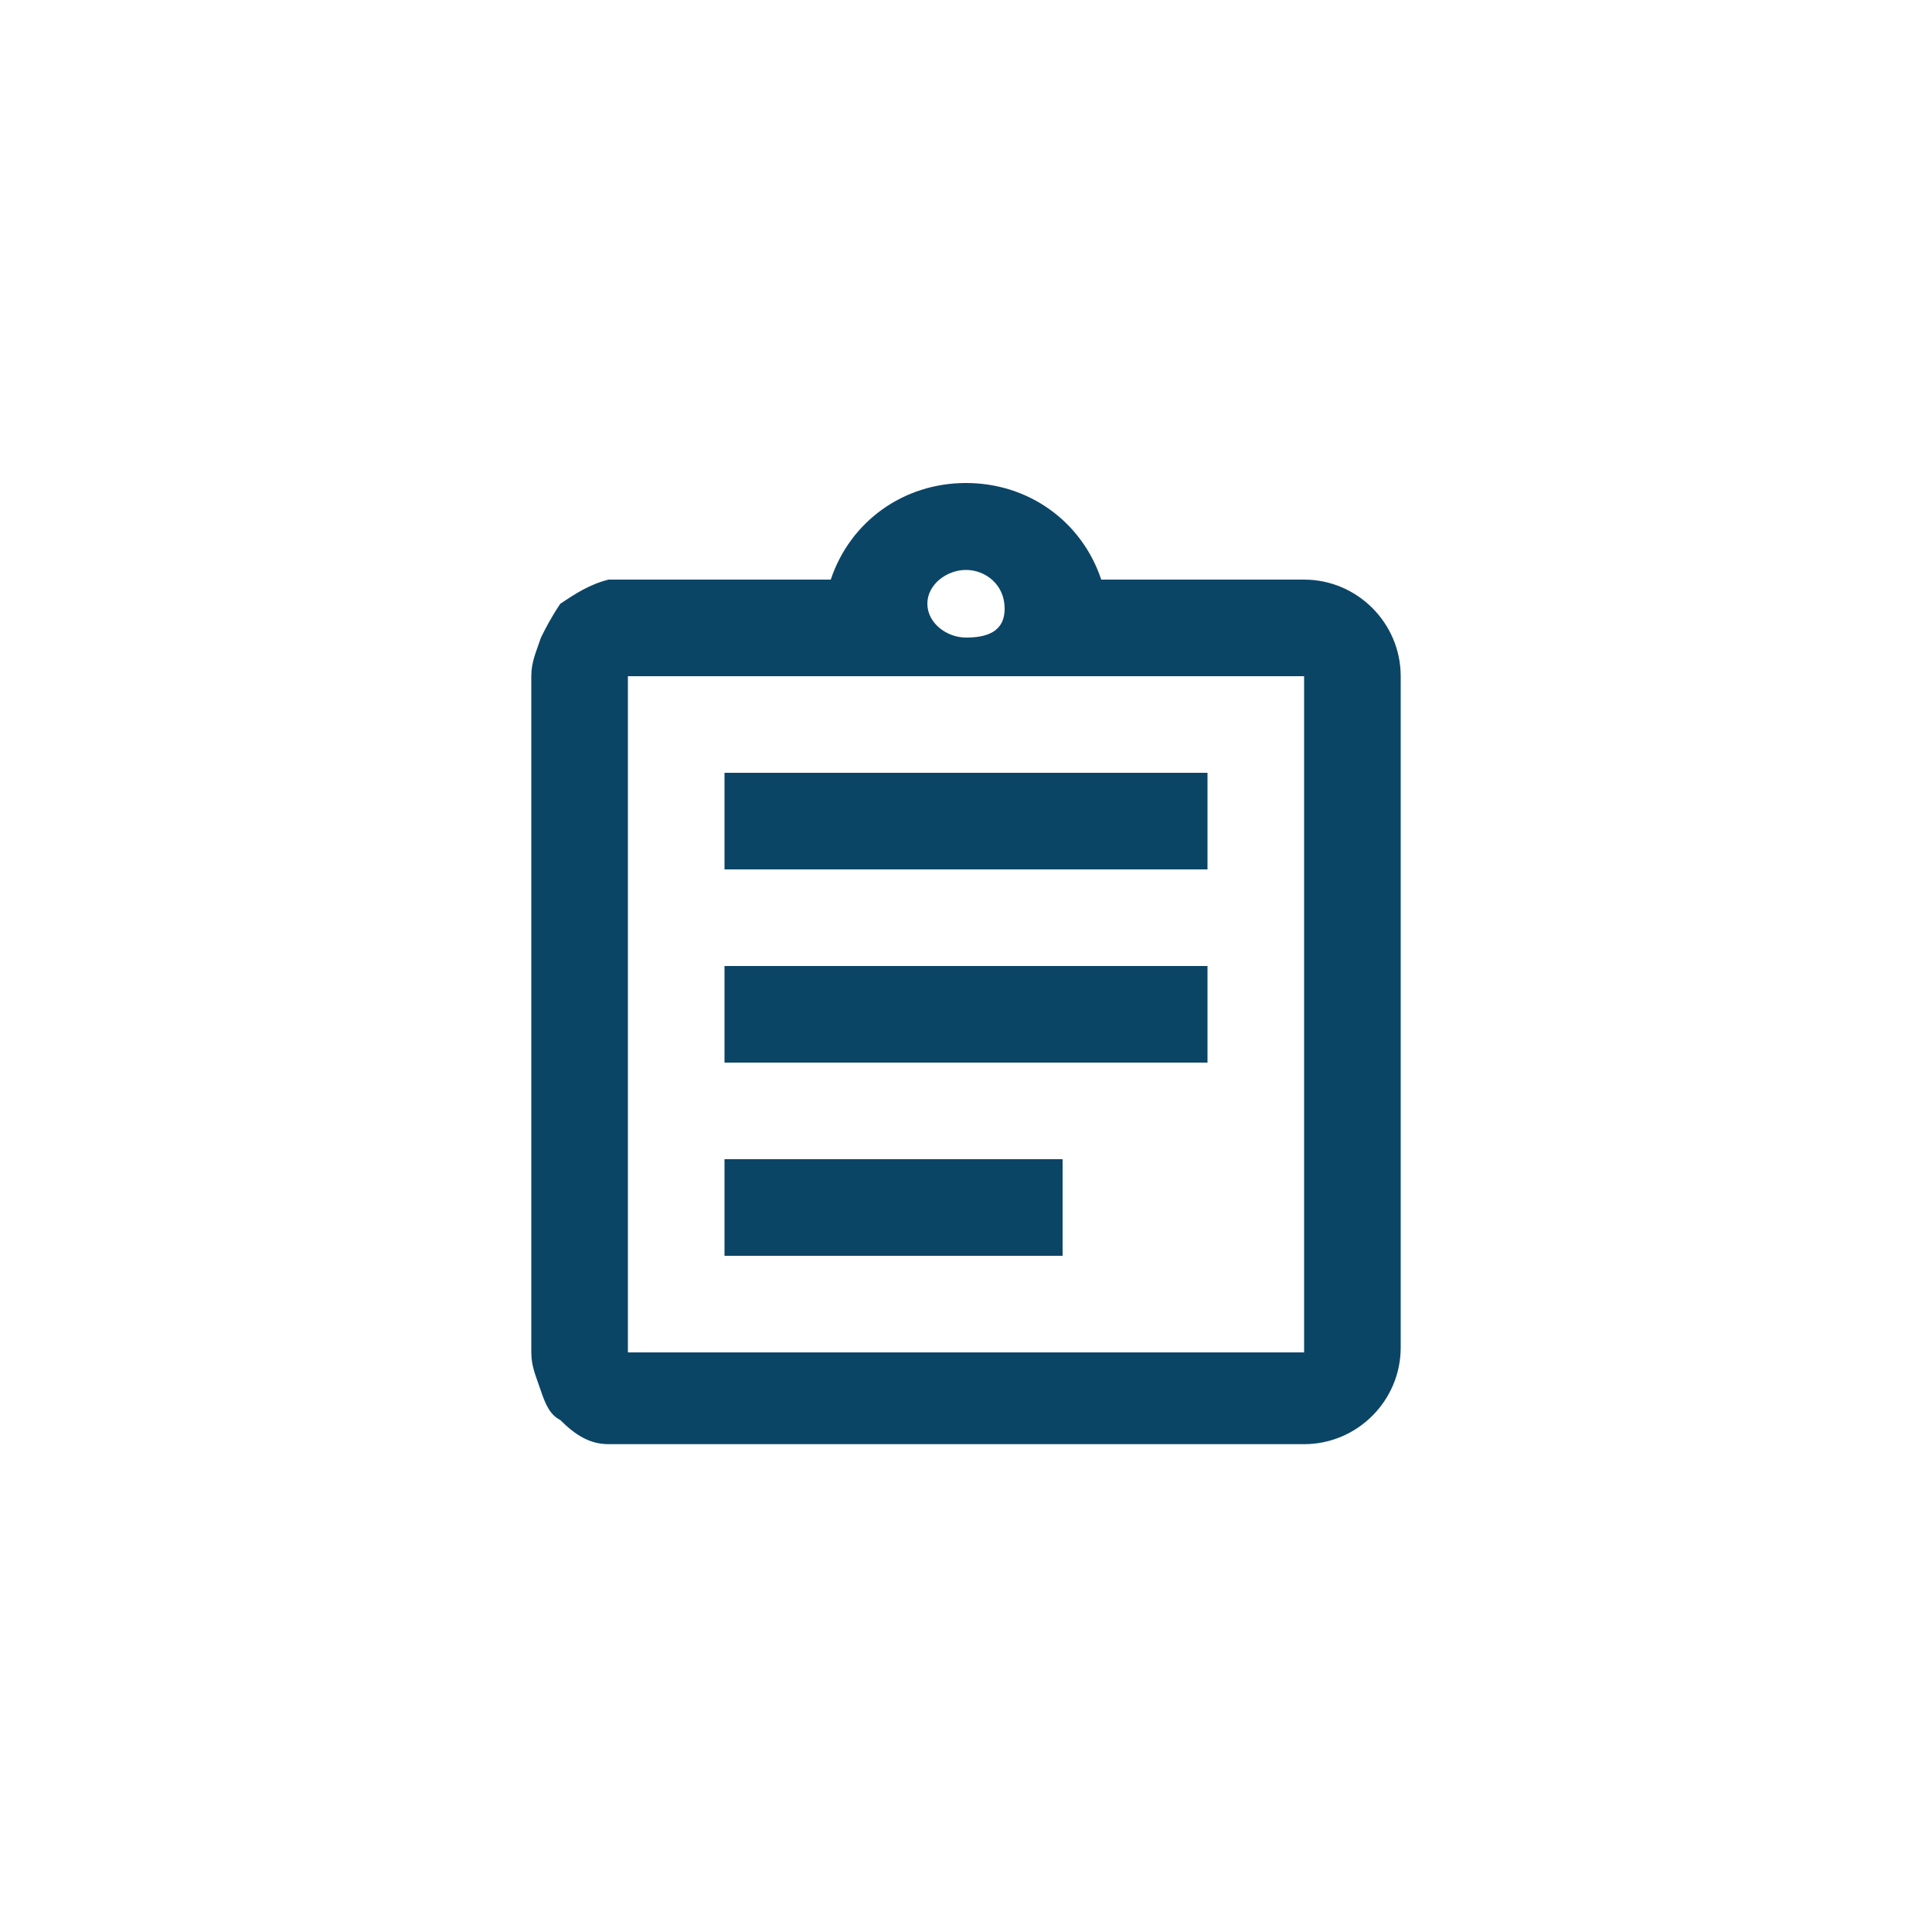 <svg width="40" height="40" viewBox="0 0 40 40" fill="none" xmlns="http://www.w3.org/2000/svg">
<path d="M15 24H22V26H15V24ZM15 20H25V22H15V20ZM15 16H25V18H15V16ZM27 12H22.8C22.4 10.8 21.3 10 20 10C18.7 10 17.6 10.8 17.2 12H13C12.9 12 12.7 12 12.6 12C12.2 12.1 11.9 12.3 11.6 12.5C11.4 12.8 11.3 13 11.2 13.2C11.1 13.5 11 13.7 11 14V28C11 28.3 11.1 28.5 11.2 28.8C11.3 29.1 11.4 29.3 11.6 29.4C11.9 29.7 12.2 29.9 12.6 29.9C12.7 29.9 12.9 29.9 13 29.9H27C28.1 29.9 29 29 29 27.9V14C29 12.9 28.1 12 27 12ZM20 11.8C20.4 11.8 20.8 12.1 20.8 12.6C20.8 13.1 20.4 13.2 20 13.2C19.6 13.2 19.2 12.9 19.2 12.5C19.2 12.1 19.6 11.8 20 11.8ZM27 28H13V14H27V28Z" fill="#0B4566"/>
</svg>
